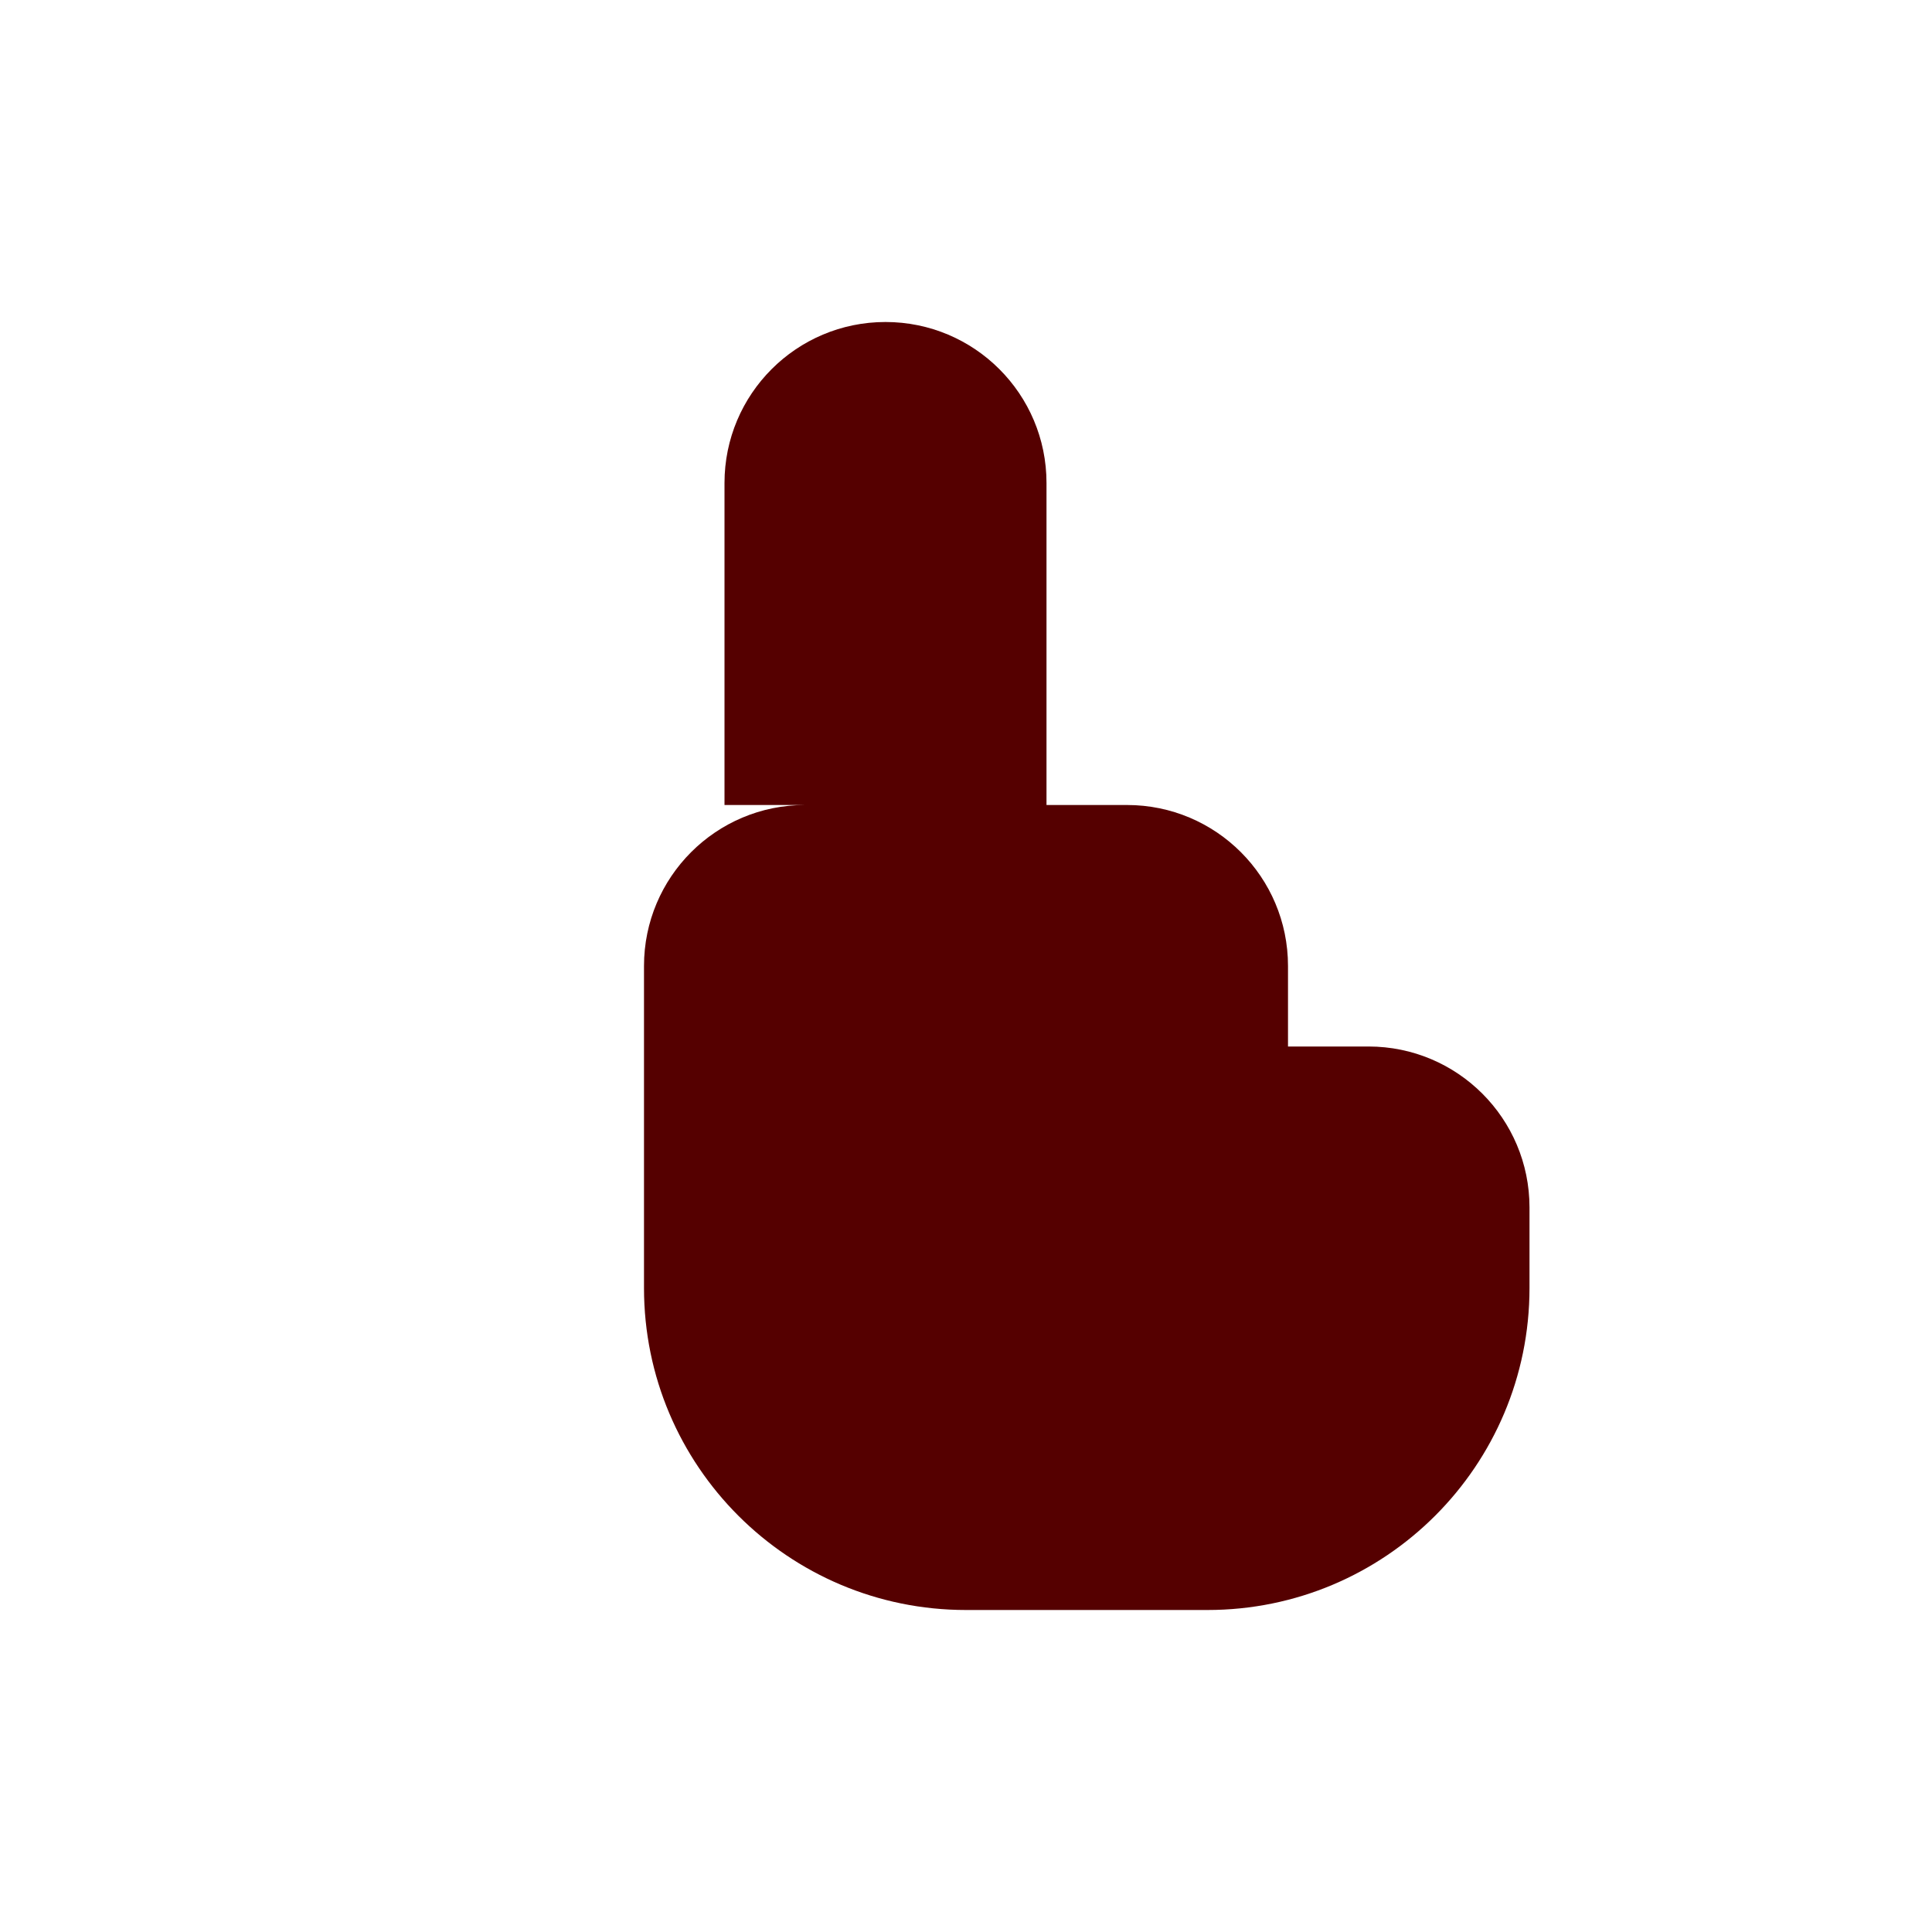 <svg width="24" height="24" viewBox="0 0 24 24" fill="none" xmlns="http://www.w3.org/2000/svg">
  <path d="M9 6C9 4.895 9.895 4 11 4C12.105 4 13 4.895 13 6V10H14C15.105 10 16 10.895 16 12V13H17C18.105 13 19 13.895 19 15V16C19 18.209 17.209 20 15 20H12C9.791 20 8 18.209 8 16V12C8 10.895 8.895 10 10 10H9V6Z" fill="#550000"/>
</svg>
